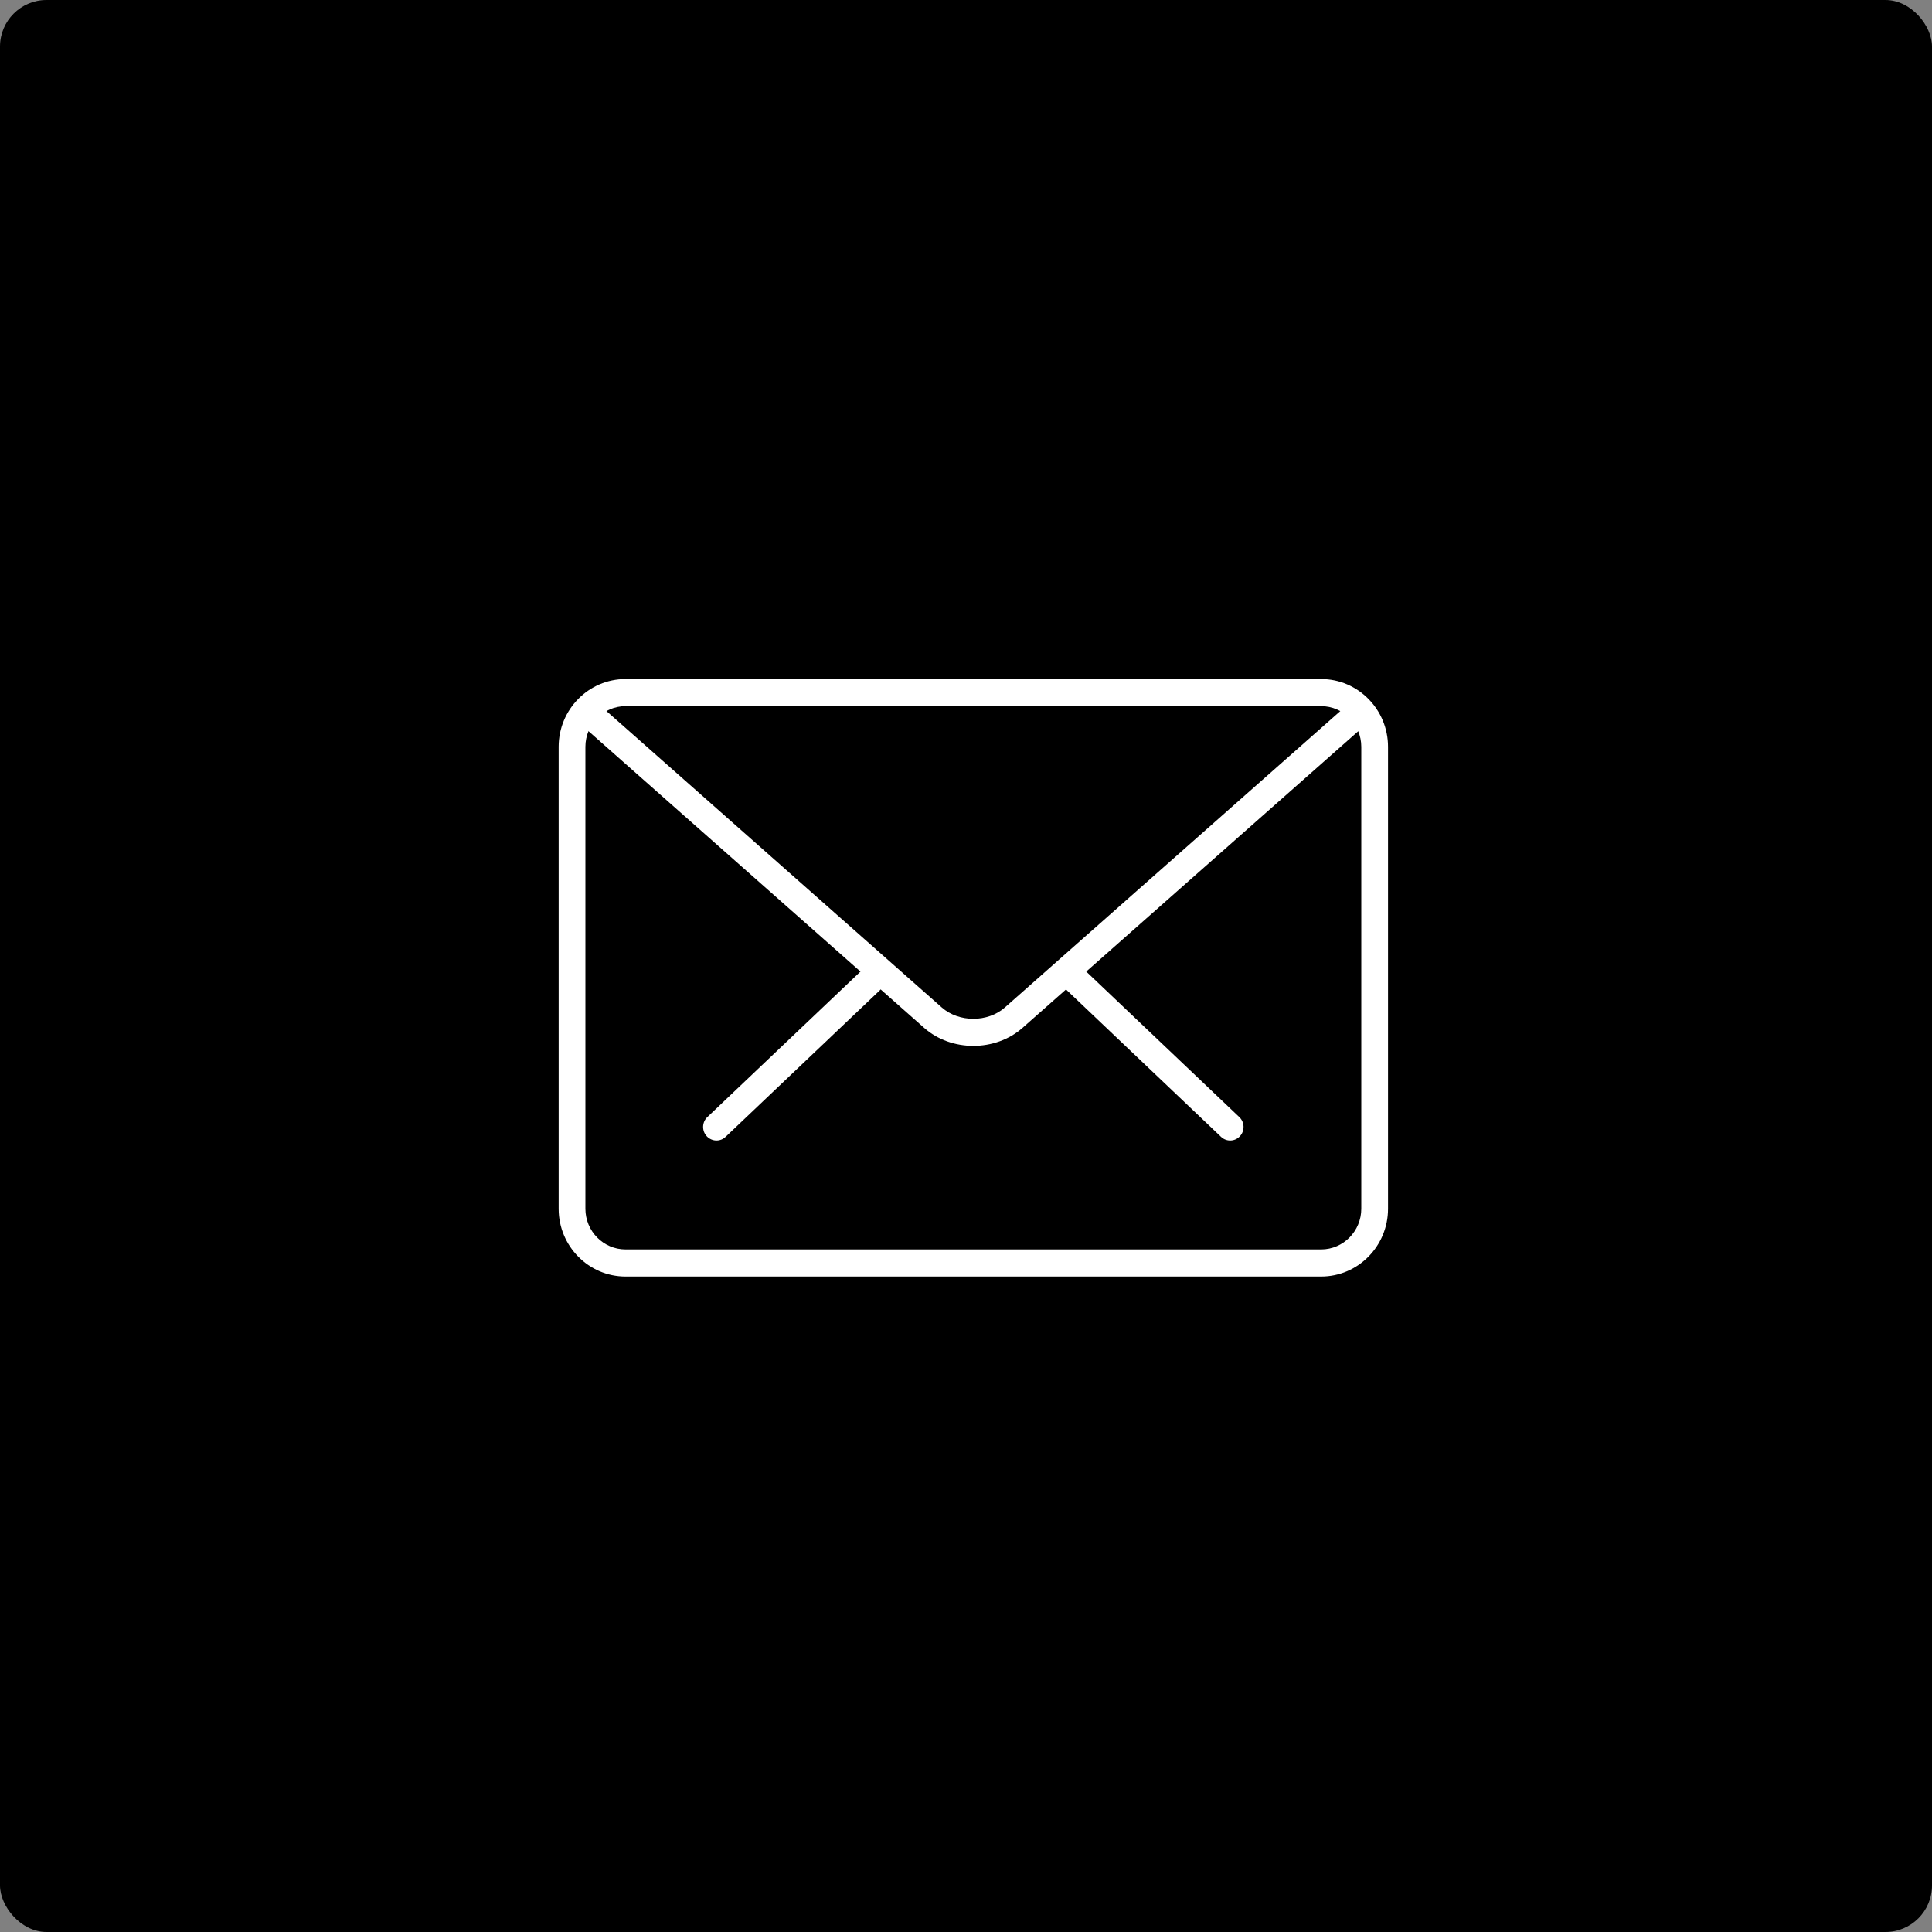 <?xml version="1.0" encoding="UTF-8"?>
<svg width="83px" height="83px" viewBox="0 0 83 83" version="1.1" xmlns="http://www.w3.org/2000/svg" xmlns:xlink="http://www.w3.org/1999/xlink">
    <rect x="0" y="0" width="83" height="83" fill="#808080" stroke="none"/>
    <!-- Generator: Sketch 51.1 (57501) - http://www.bohemiancoding.com/sketch -->
    <title>Group 2 Copy</title>
    <desc>Created with Sketch.</desc>
    <defs></defs>
    <g id="Page-1" stroke="none" stroke-width="1" fill="none" fill-rule="evenodd">
        <g id="-" transform="translate(-410, -47)" fill-rule="nonzero">
            <g id="Group-2-Copy" transform="translate(410, 47)">
                <rect id="Rectangle-2-Copy-3" fill="#000000" x="0" y="0" width="83" height="83" rx="2"></rect>
                <g id="131155" transform="translate(24, 29)" fill="#FFFFFF">
                    <g id="Group" transform="translate(5.745, 12.418)">
                        <path d="M23.104,7.579 C22.963,7.579 22.821,7.526 22.711,7.42 L16.1,1.136 C15.869,0.917 15.858,0.548 16.075,0.314 C16.292,0.078 16.654,0.068 16.887,0.289 L23.498,6.573 C23.729,6.792 23.74,7.161 23.523,7.395 C23.41,7.517 23.258,7.579 23.104,7.579 Z" id="Shape"></path>
                        <path d="M1.036,7.579 C0.884,7.579 0.731,7.517 0.617,7.395 C0.4,7.161 0.411,6.792 0.642,6.573 L7.256,0.289 C7.488,0.07 7.852,0.079 8.068,0.314 C8.285,0.548 8.273,0.917 8.043,1.136 L1.429,7.42 C1.319,7.526 1.178,7.579 1.036,7.579 Z" id="Shape"></path>
                    </g>
                    <path d="M32.758,25.84 L2.872,25.84 C1.289,25.84 0,24.535 0,22.929 L0,3.084 C0,1.478 1.289,0.173 2.872,0.173 L32.758,0.173 C34.342,0.173 35.631,1.478 35.631,3.084 L35.631,22.929 C35.631,24.535 34.342,25.84 32.758,25.84 Z M2.872,1.337 C1.922,1.337 1.149,2.121 1.149,3.084 L1.149,22.929 C1.149,23.892 1.922,24.676 2.872,24.676 L32.758,24.676 C33.709,24.676 34.482,23.892 34.482,22.929 L34.482,3.084 C34.482,2.121 33.709,1.337 32.758,1.337 L2.872,1.337 Z" id="Shape"></path>
                    <path d="M17.815,15.931 C17.051,15.931 16.287,15.674 15.706,15.161 L0.954,2.121 C0.715,1.91 0.689,1.542 0.897,1.299 C1.108,1.057 1.469,1.035 1.708,1.243 L16.461,14.282 C17.195,14.93 18.436,14.93 19.169,14.282 L33.903,1.264 C34.141,1.053 34.503,1.076 34.714,1.32 C34.922,1.563 34.898,1.93 34.659,2.142 L19.925,15.16 C19.342,15.674 18.579,15.931 17.815,15.931 Z" id="Shape"></path>
                </g>
            </g>
        </g>
    </g>
</svg>